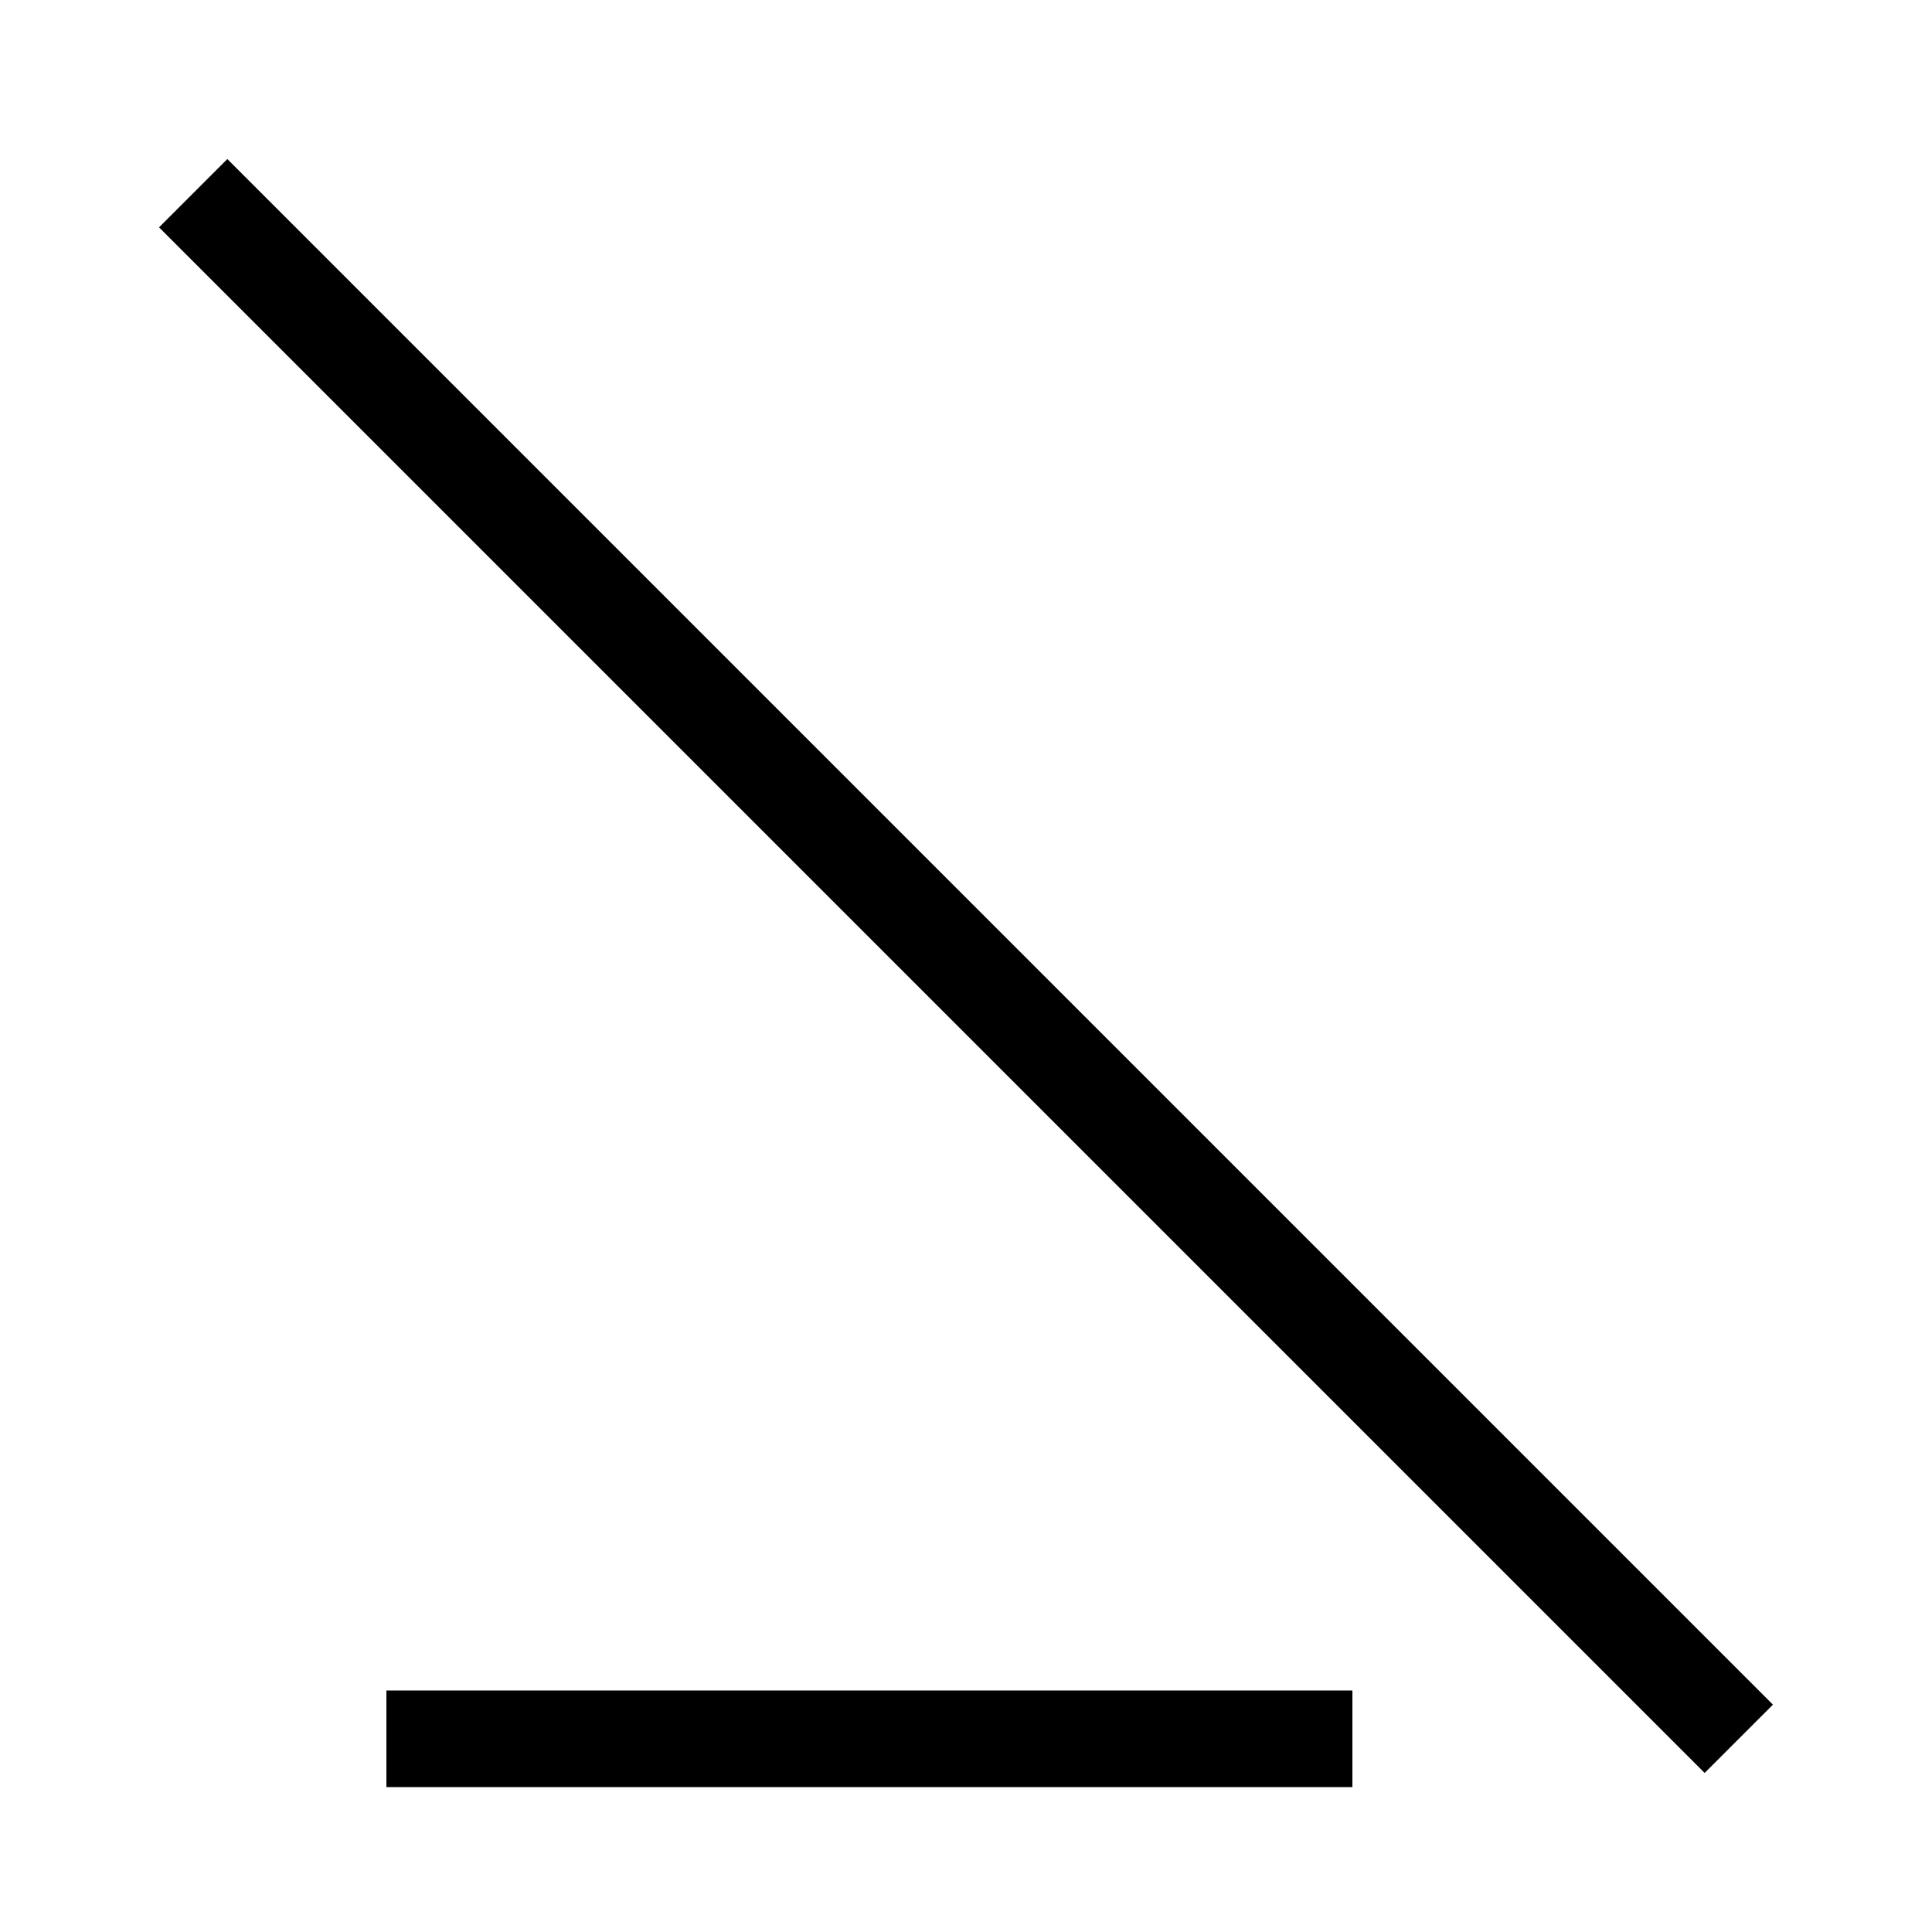 <svg fill="none" xmlns="http://www.w3.org/2000/svg" width="100" height="100">
    <path stroke="black" d="M 10 10 L 90 90" stroke-width="5"/>
    <path stroke="black" d="M 70 90 h -50" stroke-width="5"/>
</svg>
